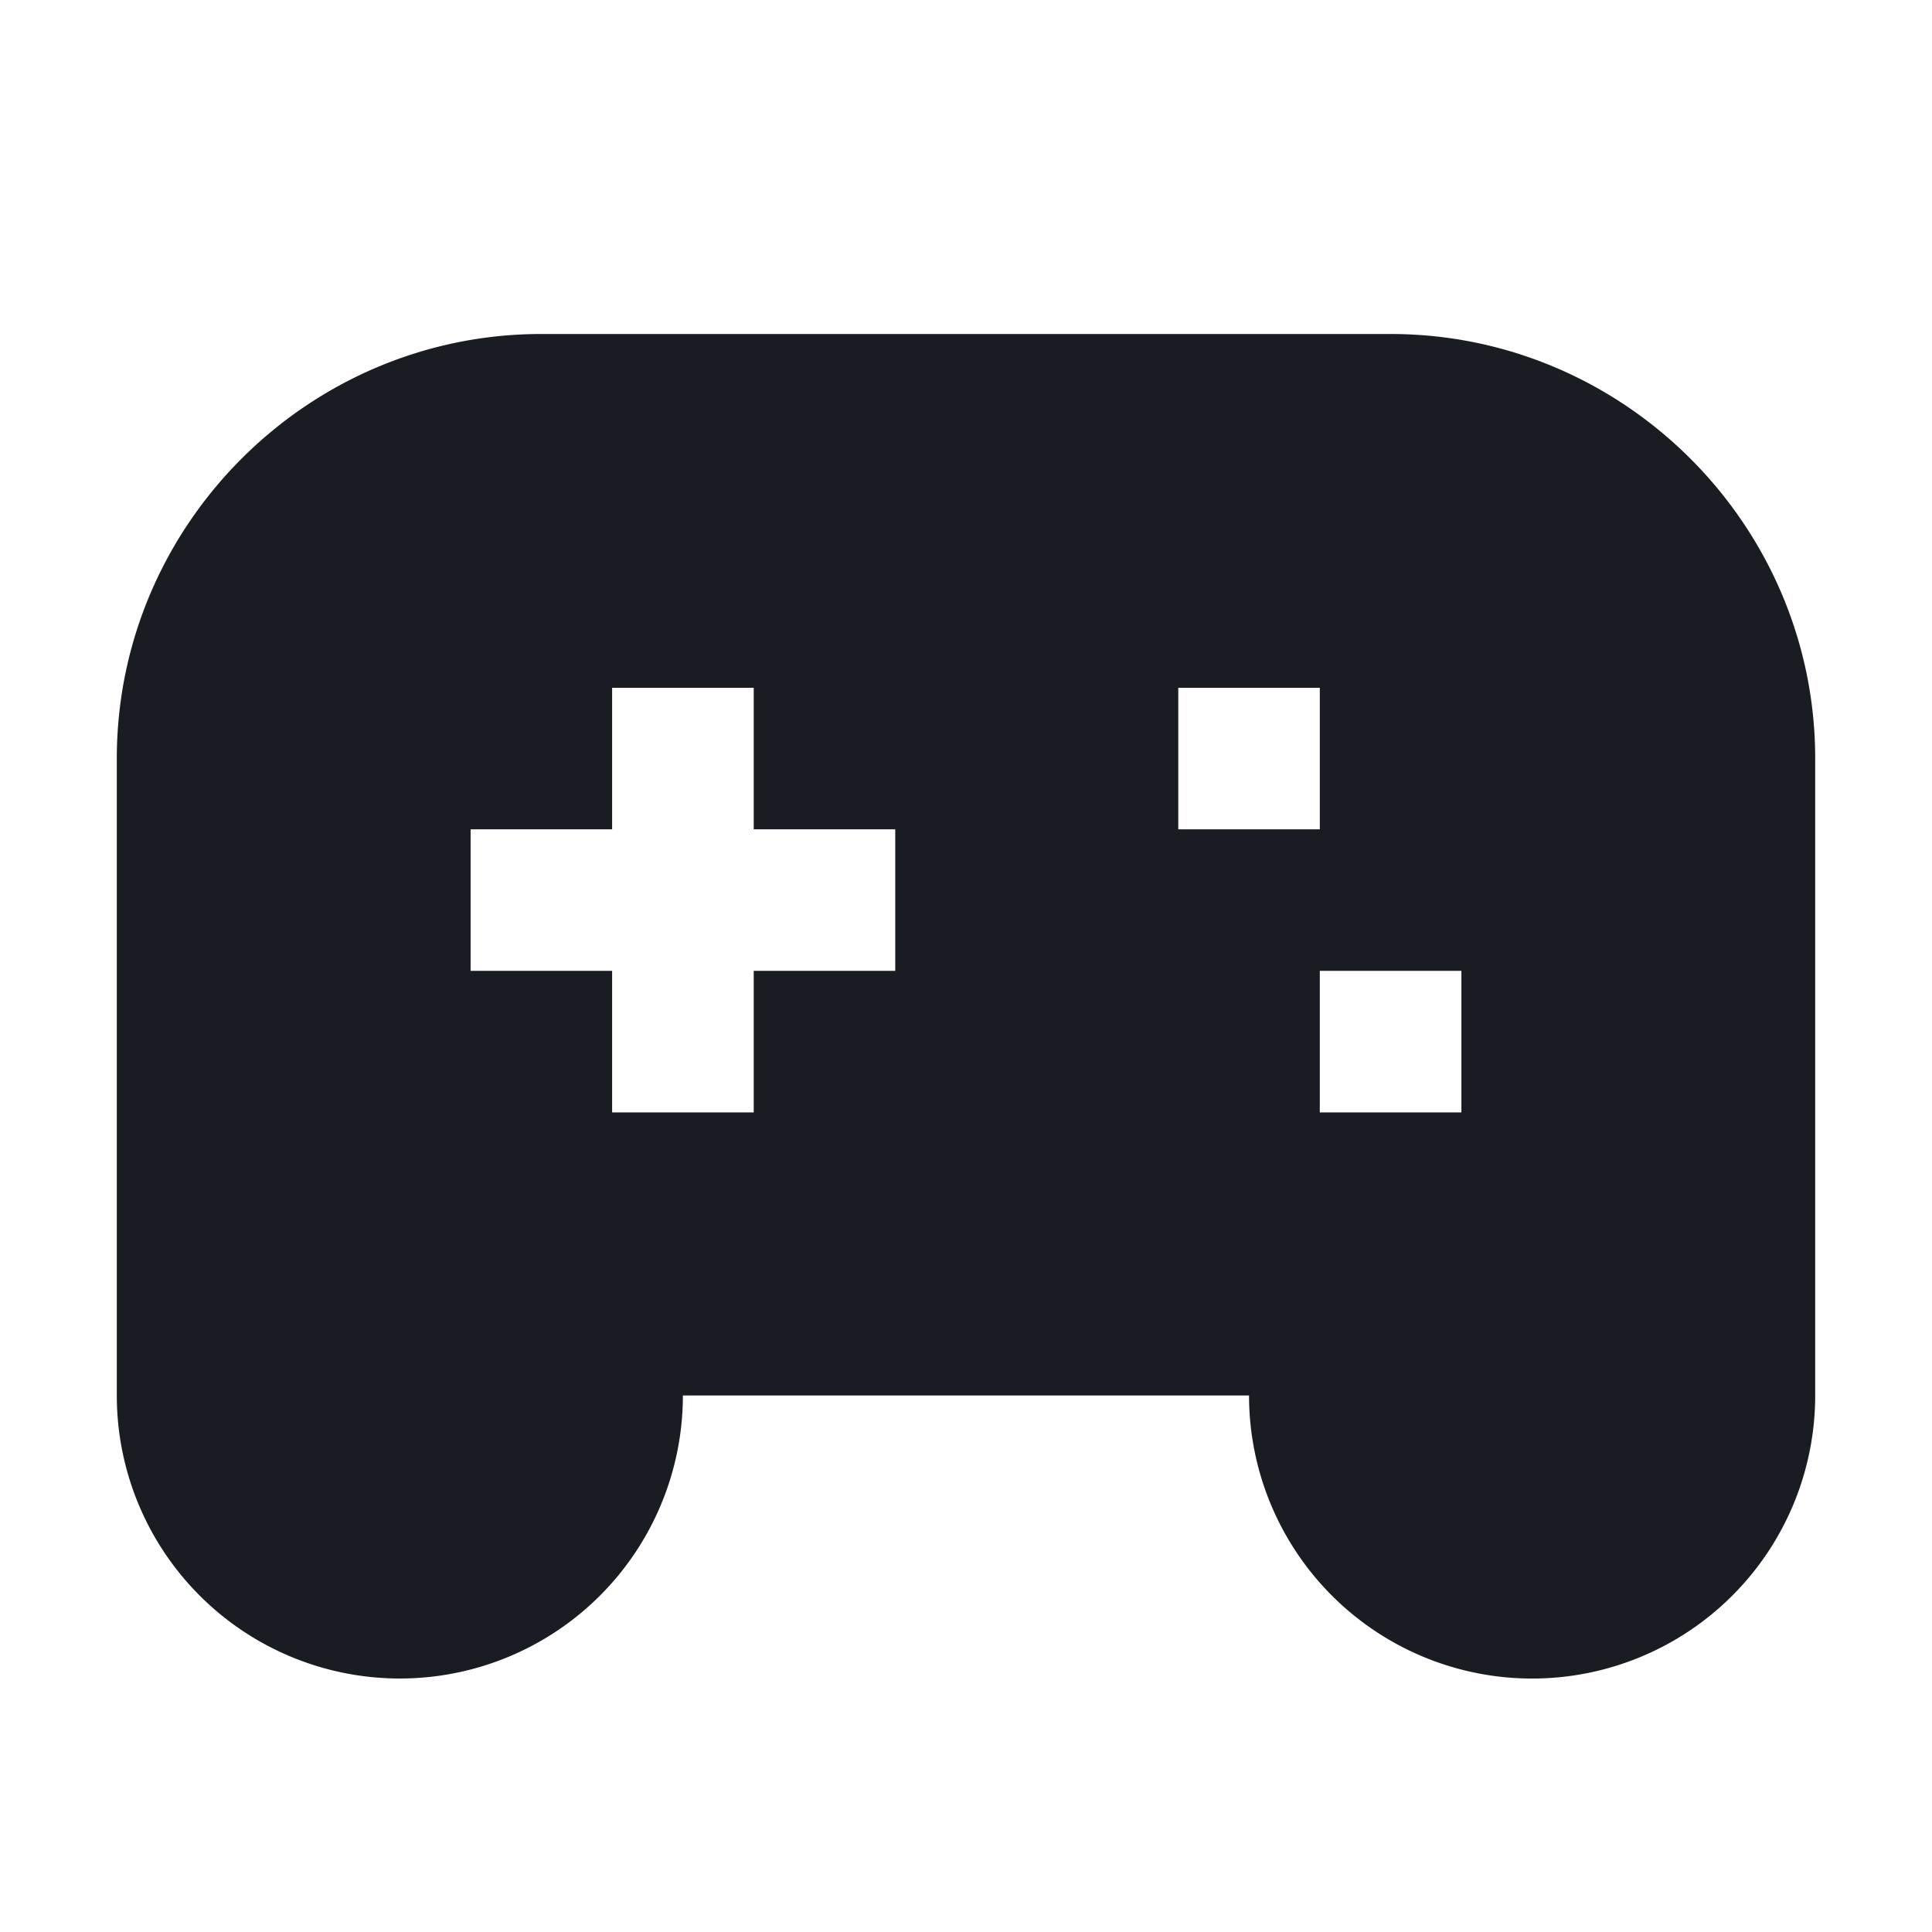 <svg xmlns="http://www.w3.org/2000/svg" width="24" height="24" fill="none"><path fill="#191C22" fill-rule="evenodd" d="M17.274 4.149c2.901 0 5.275 2.373 5.275 5.274v7.912a3.516 3.516 0 0 1-7.033 0H8.483a3.516 3.516 0 0 1-7.032 0V9.423c0-2.9 2.373-5.274 5.274-5.274h10.55Zm-9.67 4.395h1.759v1.758h1.758v1.758H9.363v1.759H7.604V12.06H5.846v-1.758h1.758V8.544Zm7.033 0h1.758v1.758h-1.758V8.544Zm3.517 5.275V12.06h-1.759v1.759h1.759Z" clip-rule="evenodd"/></svg>